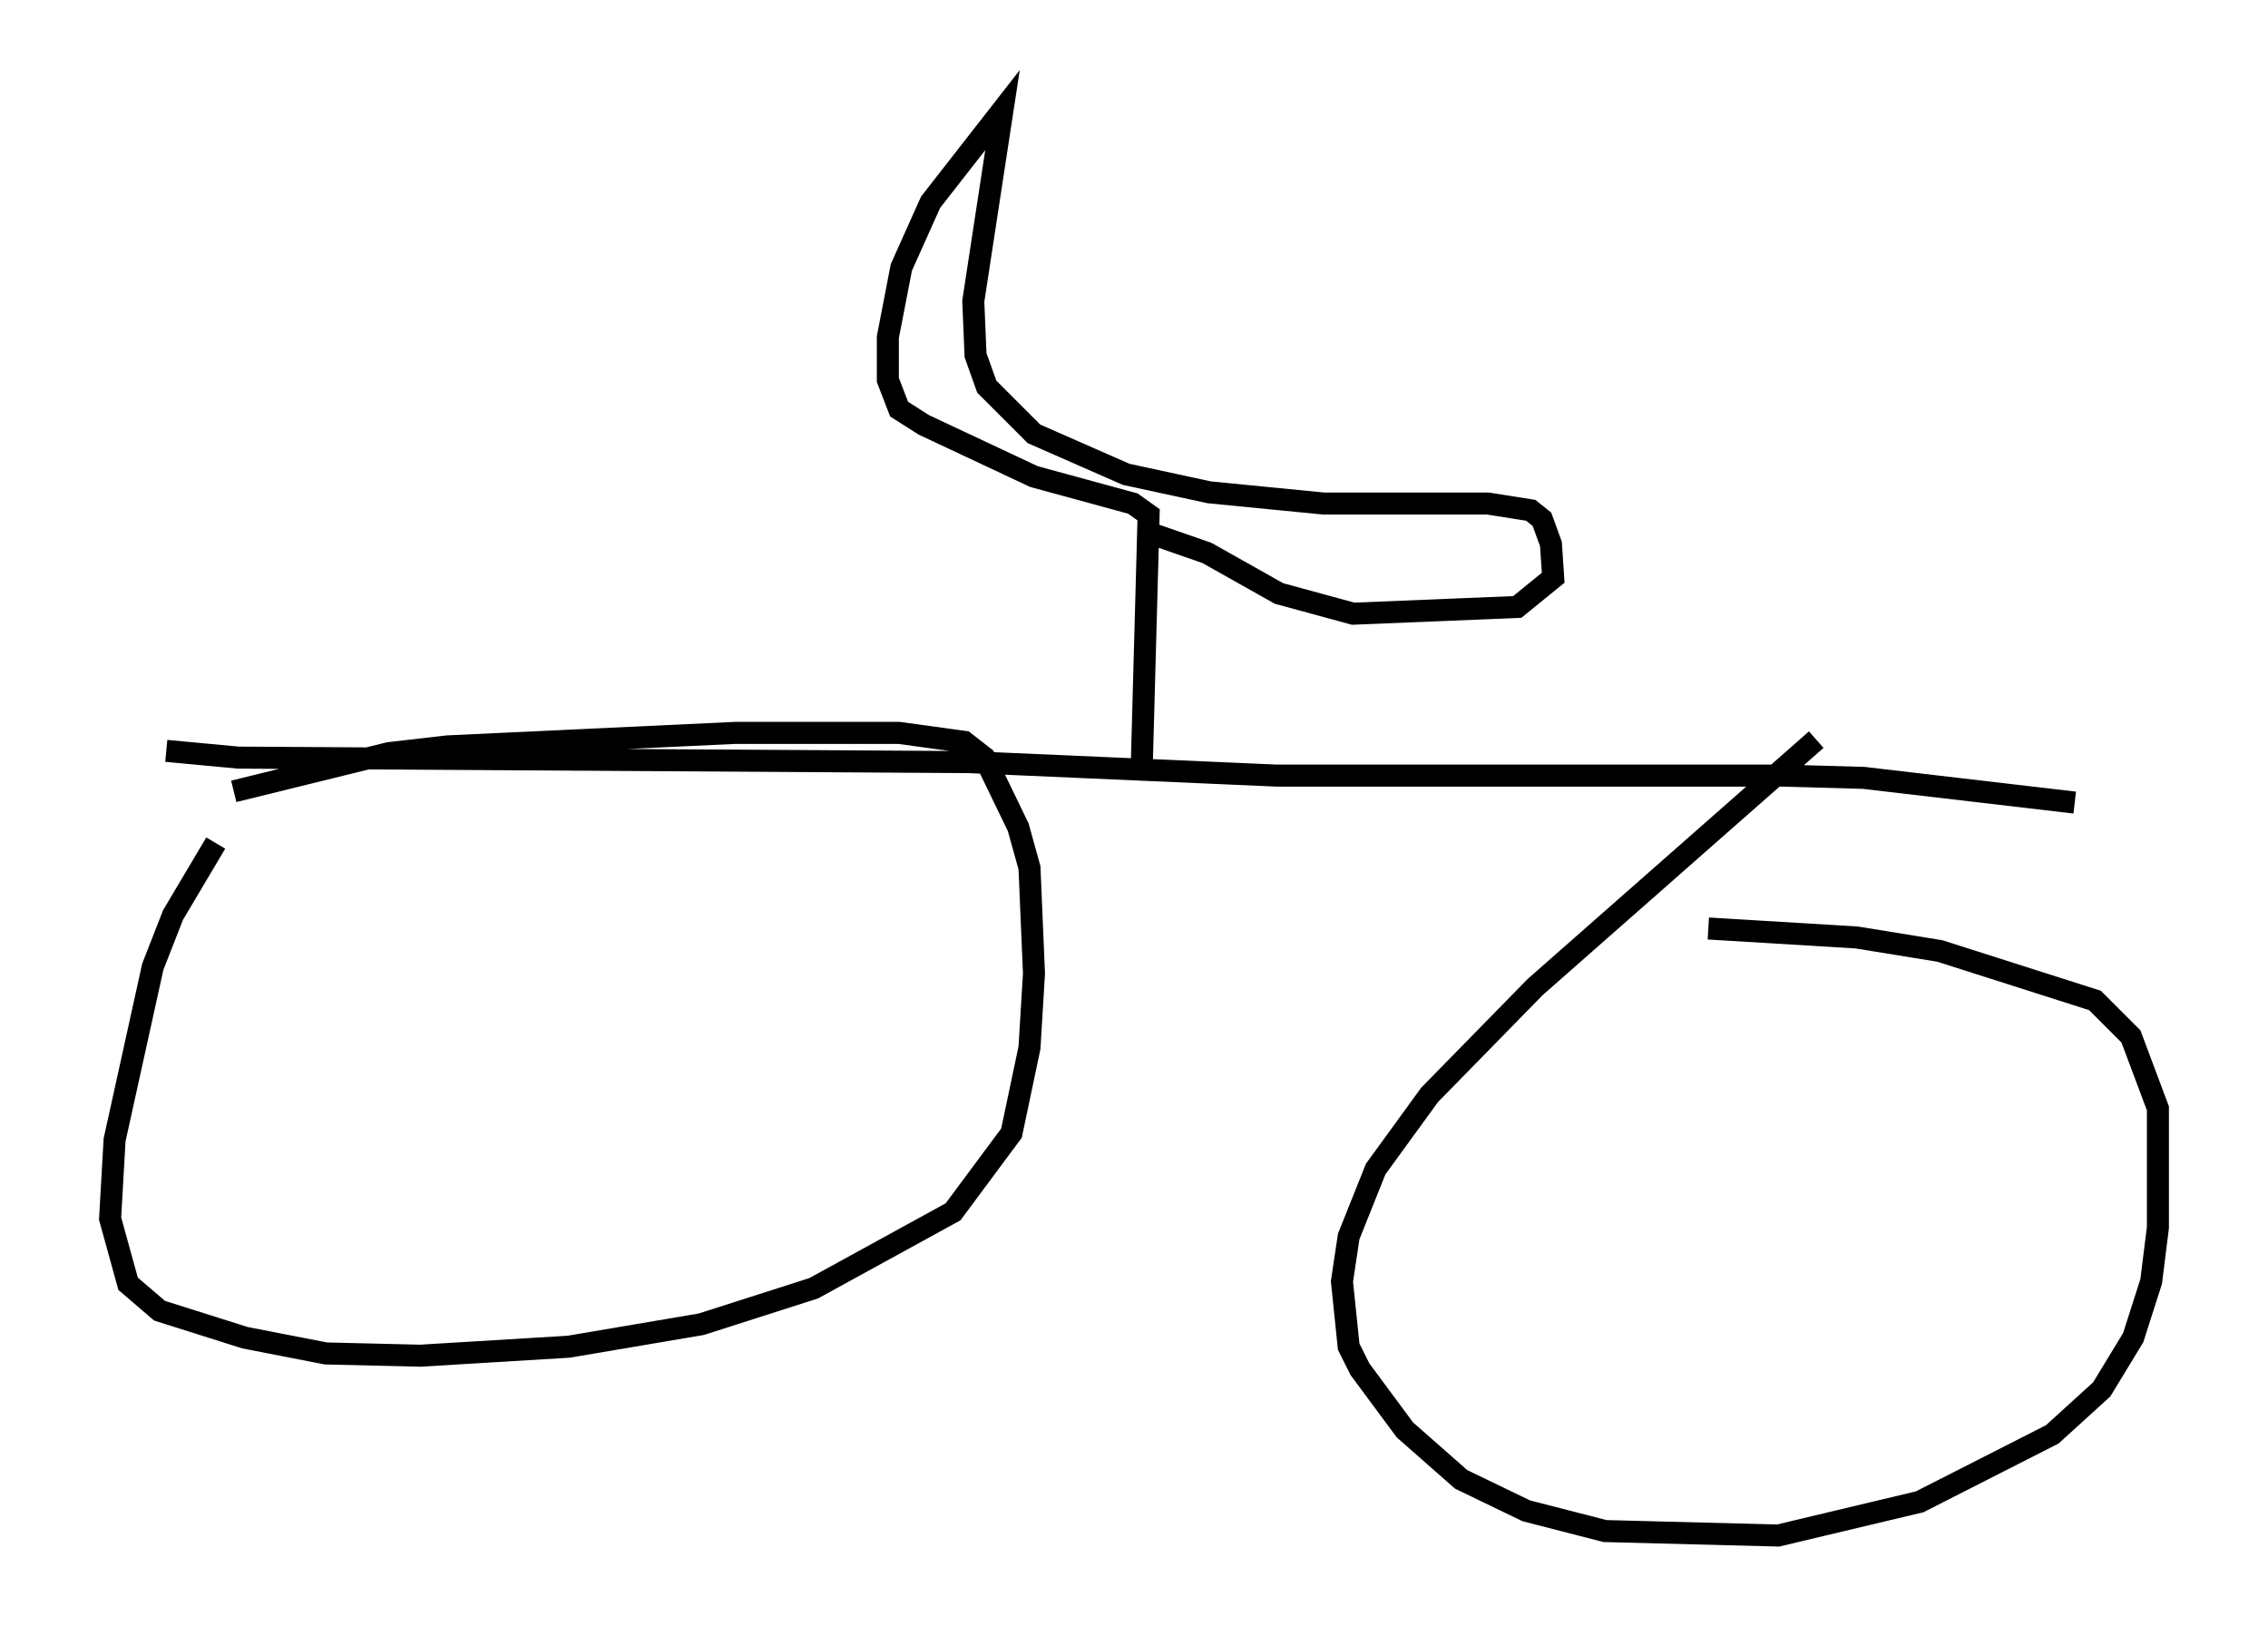 <?xml version="1.0" encoding="utf-8" ?>
<svg baseProfile="full" height="74.722" version="1.1" width="102.999" xmlns="http://www.w3.org/2000/svg" xmlns:ev="http://www.w3.org/2001/xml-events" xmlns:xlink="http://www.w3.org/1999/xlink"><defs /><rect fill="white" height="74.722" width="102.999" x="0" y="0" /><path d="M13.575, 33.073 m-3.777, 5.206 l-1.94, 3.267 -0.919, 2.348 l-1.735, 7.861 -0.204, 3.573 l0.817, 2.96 1.429, 1.225 l3.879, 1.225 3.675, 0.715 l4.288, 0.102 6.738, -0.408 l6.023, -1.021 5.104, -1.633 l6.329, -3.471 2.654, -3.573 l0.817, -3.879 0.204, -3.369 l-0.204, -4.798 -0.51, -1.838 l-1.531, -3.165 -0.919, -0.715 l-2.96, -0.408 -7.452, 0.0 l-13.067, 0.613 -2.654, 0.306 l-7.044, 1.735 m71.867, -2.348 l-12.761, 11.229 -4.798, 4.9 l-2.45, 3.369 -1.225, 3.063 l-0.306, 2.042 0.306, 2.96 l0.51, 1.021 2.042, 2.756 l2.552, 2.246 2.96, 1.429 l3.573, 0.919 7.861, 0.204 l6.431, -1.531 6.023, -3.063 l2.246, -2.042 1.429, -2.348 l0.817, -2.552 0.306, -2.45 l0.0, -5.41 -1.225, -3.267 l-1.633, -1.633 -7.044, -2.246 l-3.777, -0.613 -6.738, -0.408 m-70.03, -8.065 l3.267, 0.306 33.177, 0.204 l13.986, 0.613 22.969, 0.0 l3.675, 0.102 9.596, 1.123 m-42.365, -1.838 l0.306, -11.229 -0.715, -0.51 l-4.492, -1.225 -5.002, -2.348 l-1.123, -0.715 -0.51, -1.327 l0.0, -1.94 0.613, -3.165 l1.327, -2.96 3.267, -4.185 l-1.327, 8.677 0.102, 2.45 l0.51, 1.429 2.144, 2.144 l4.185, 1.838 3.777, 0.817 l5.206, 0.51 7.452, 0.0 l1.94, 0.306 0.51, 0.408 l0.408, 1.123 0.102, 1.531 l-1.633, 1.327 -7.452, 0.306 l-3.369, -0.919 -3.267, -1.838 l-2.348, -0.817 " fill="none" stroke="black" stroke-width="1" /></svg>